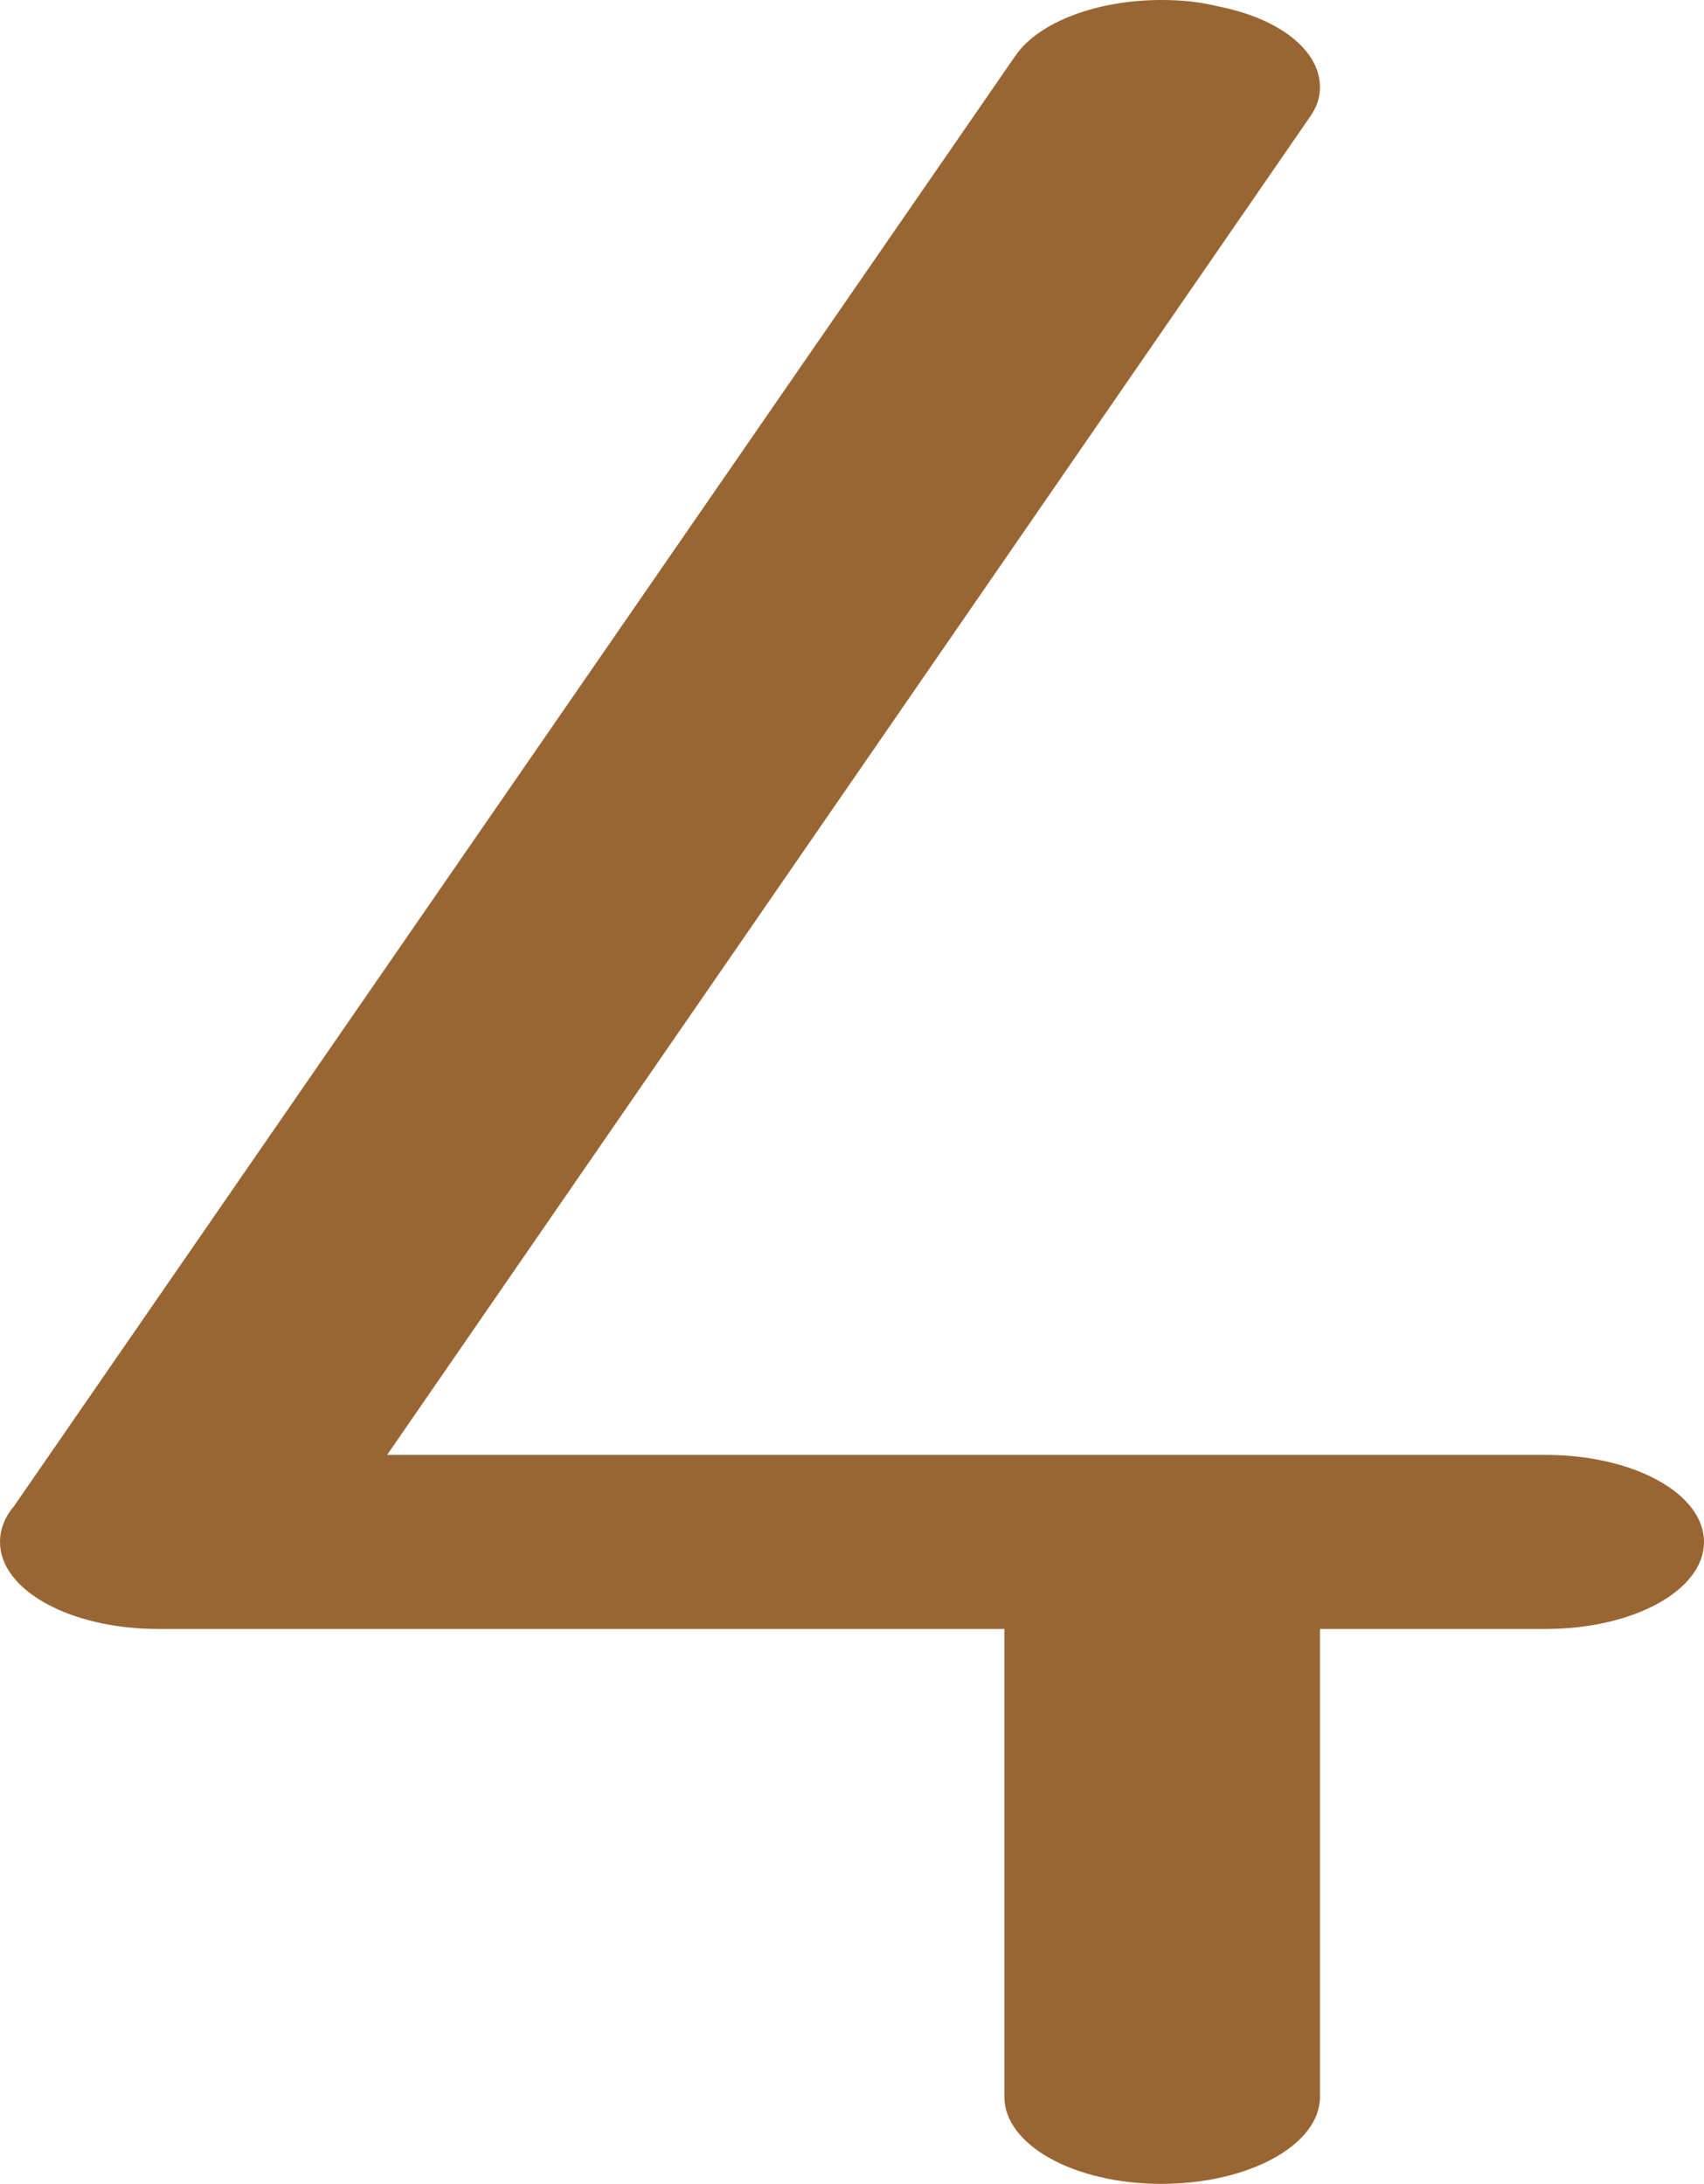<?xml version="1.0" encoding="UTF-8"?>
<!DOCTYPE svg PUBLIC "-//W3C//DTD SVG 1.1//EN" "http://www.w3.org/Graphics/SVG/1.1/DTD/svg11.dtd">
<!-- Creator: CorelDRAW X8 -->
<svg xmlns="http://www.w3.org/2000/svg" xml:space="preserve" width="1096px" height="1405px" version="1.1" style="shape-rendering:geometricPrecision; text-rendering:geometricPrecision; image-rendering:optimizeQuality; fill-rule:evenodd; clip-rule:evenodd"
viewBox="0 0 1096 1405"
 xmlns:xlink="http://www.w3.org/1999/xlink">
 <defs>
  <style type="text/css">
   <![CDATA[
    .fil0 {fill:#996633;fill-rule:nonzero}
   ]]>
  </style>
 </defs>
 <g id="Layer_x0020_1">
  <path class="fil0" d="M849 1349c0,31 -46,56 -102,56 -56,0 -101,-25 -101,-56l0 -301 -544 0c-57,0 -102,-25 -102,-56 0,-8 3,-16 9,-23l644 -933c15,-22 53,-36 94,-36 12,0 24,1 36,4 41,8 66,29 66,52 0,7 -2,13 -7,20l-593 860 745 0c57,0 102,25 102,56 0,31 -45,56 -102,56l-145 0 0 301z"/>
 </g>
</svg>
